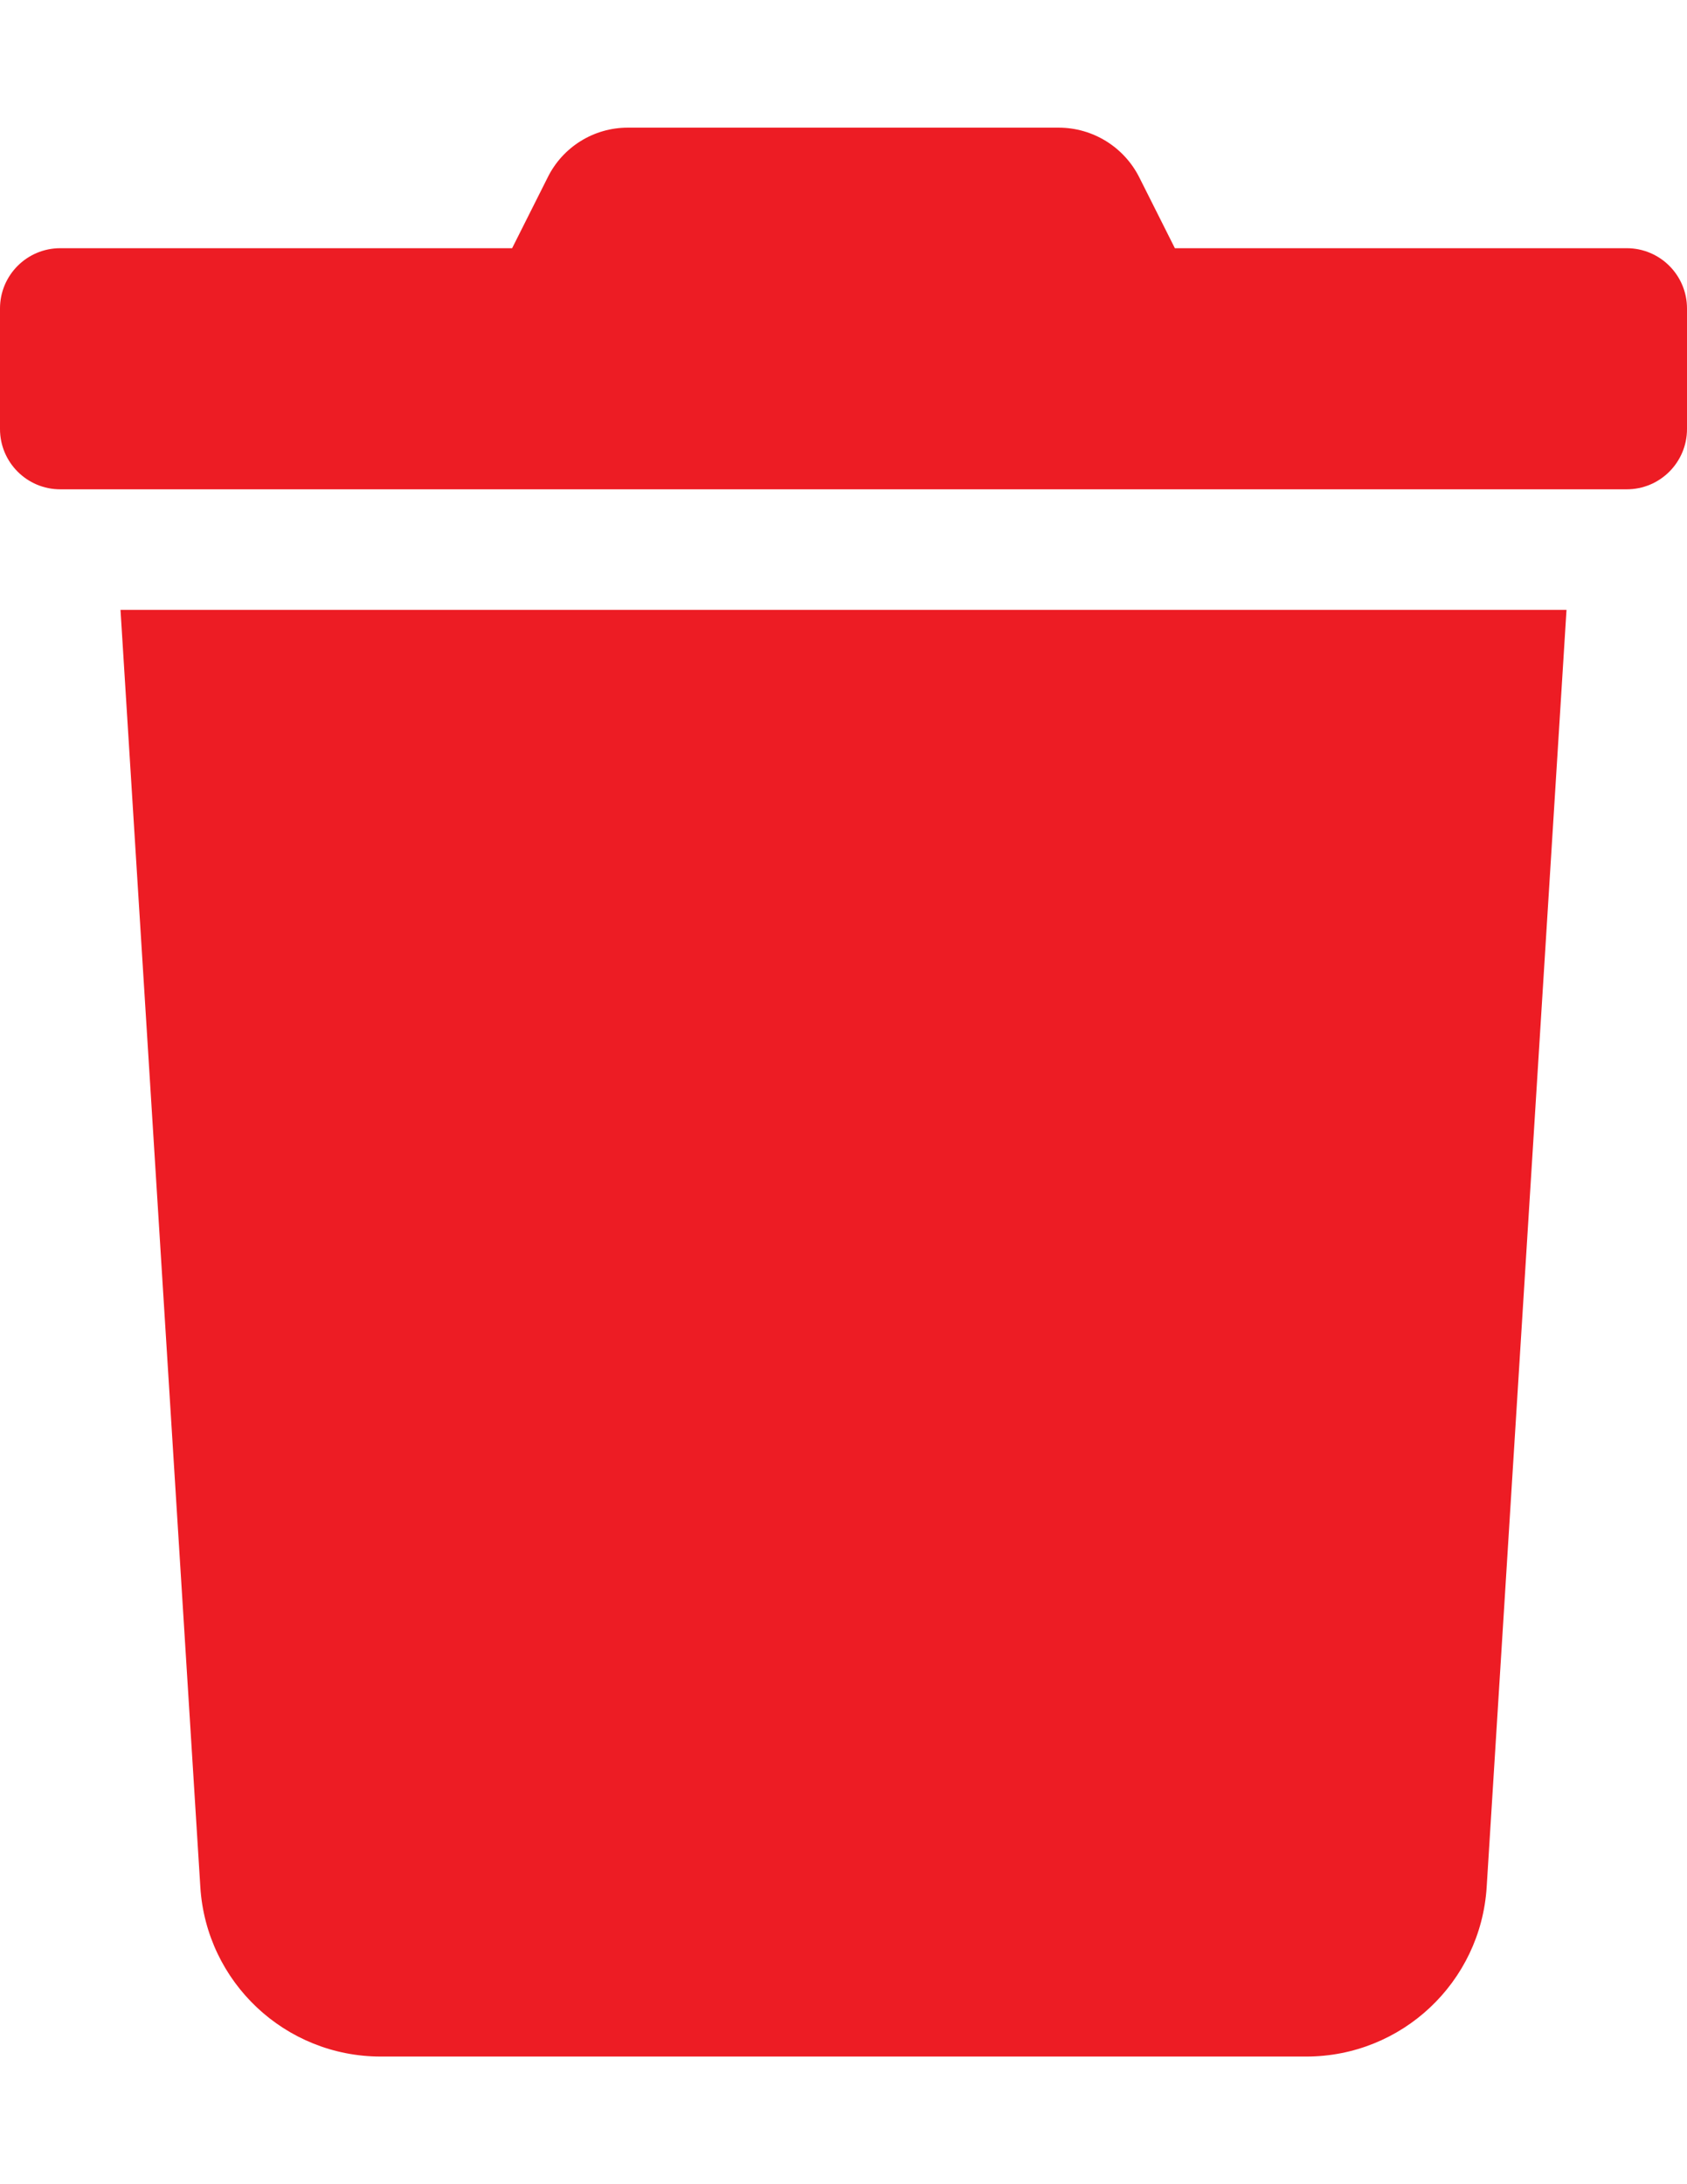 <?xml version="1.0" encoding="utf-8"?>
<!-- Generator: Adobe Illustrator 16.0.0, SVG Export Plug-In . SVG Version: 6.00 Build 0)  -->
<!DOCTYPE svg PUBLIC "-//W3C//DTD SVG 1.1//EN" "http://www.w3.org/Graphics/SVG/1.1/DTD/svg11.dtd">
<svg version="1.1" id="Layer_1" focusable="false" xmlns="http://www.w3.org/2000/svg" xmlns:xlink="http://www.w3.org/1999/xlink"
	 x="0px" y="0px" width="612px" height="792px" viewBox="0 0 612 792" enable-background="new 0 0 612 792" xml:space="preserve">
<path fill="#ED1C24" d="M590.143,90H426.214l-12.841-25.545c-5.548-11.14-16.926-18.178-29.37-18.169H227.861
	c-12.422-0.048-23.777,7.01-29.234,18.169L185.786,90H21.857C9.786,90,0,99.786,0,111.857v43.714
	c0,12.071,9.786,21.857,21.857,21.857h568.286c12.071,0,21.857-9.786,21.857-21.857v-43.714C612,99.786,602.214,90,590.143,90z
	 M72.675,684.241c2.164,34.552,30.815,61.469,65.435,61.473h335.781c34.619-0.004,63.271-26.921,65.435-61.473l28.961-463.099
	H43.714L72.675,684.241z"/>
</svg>
